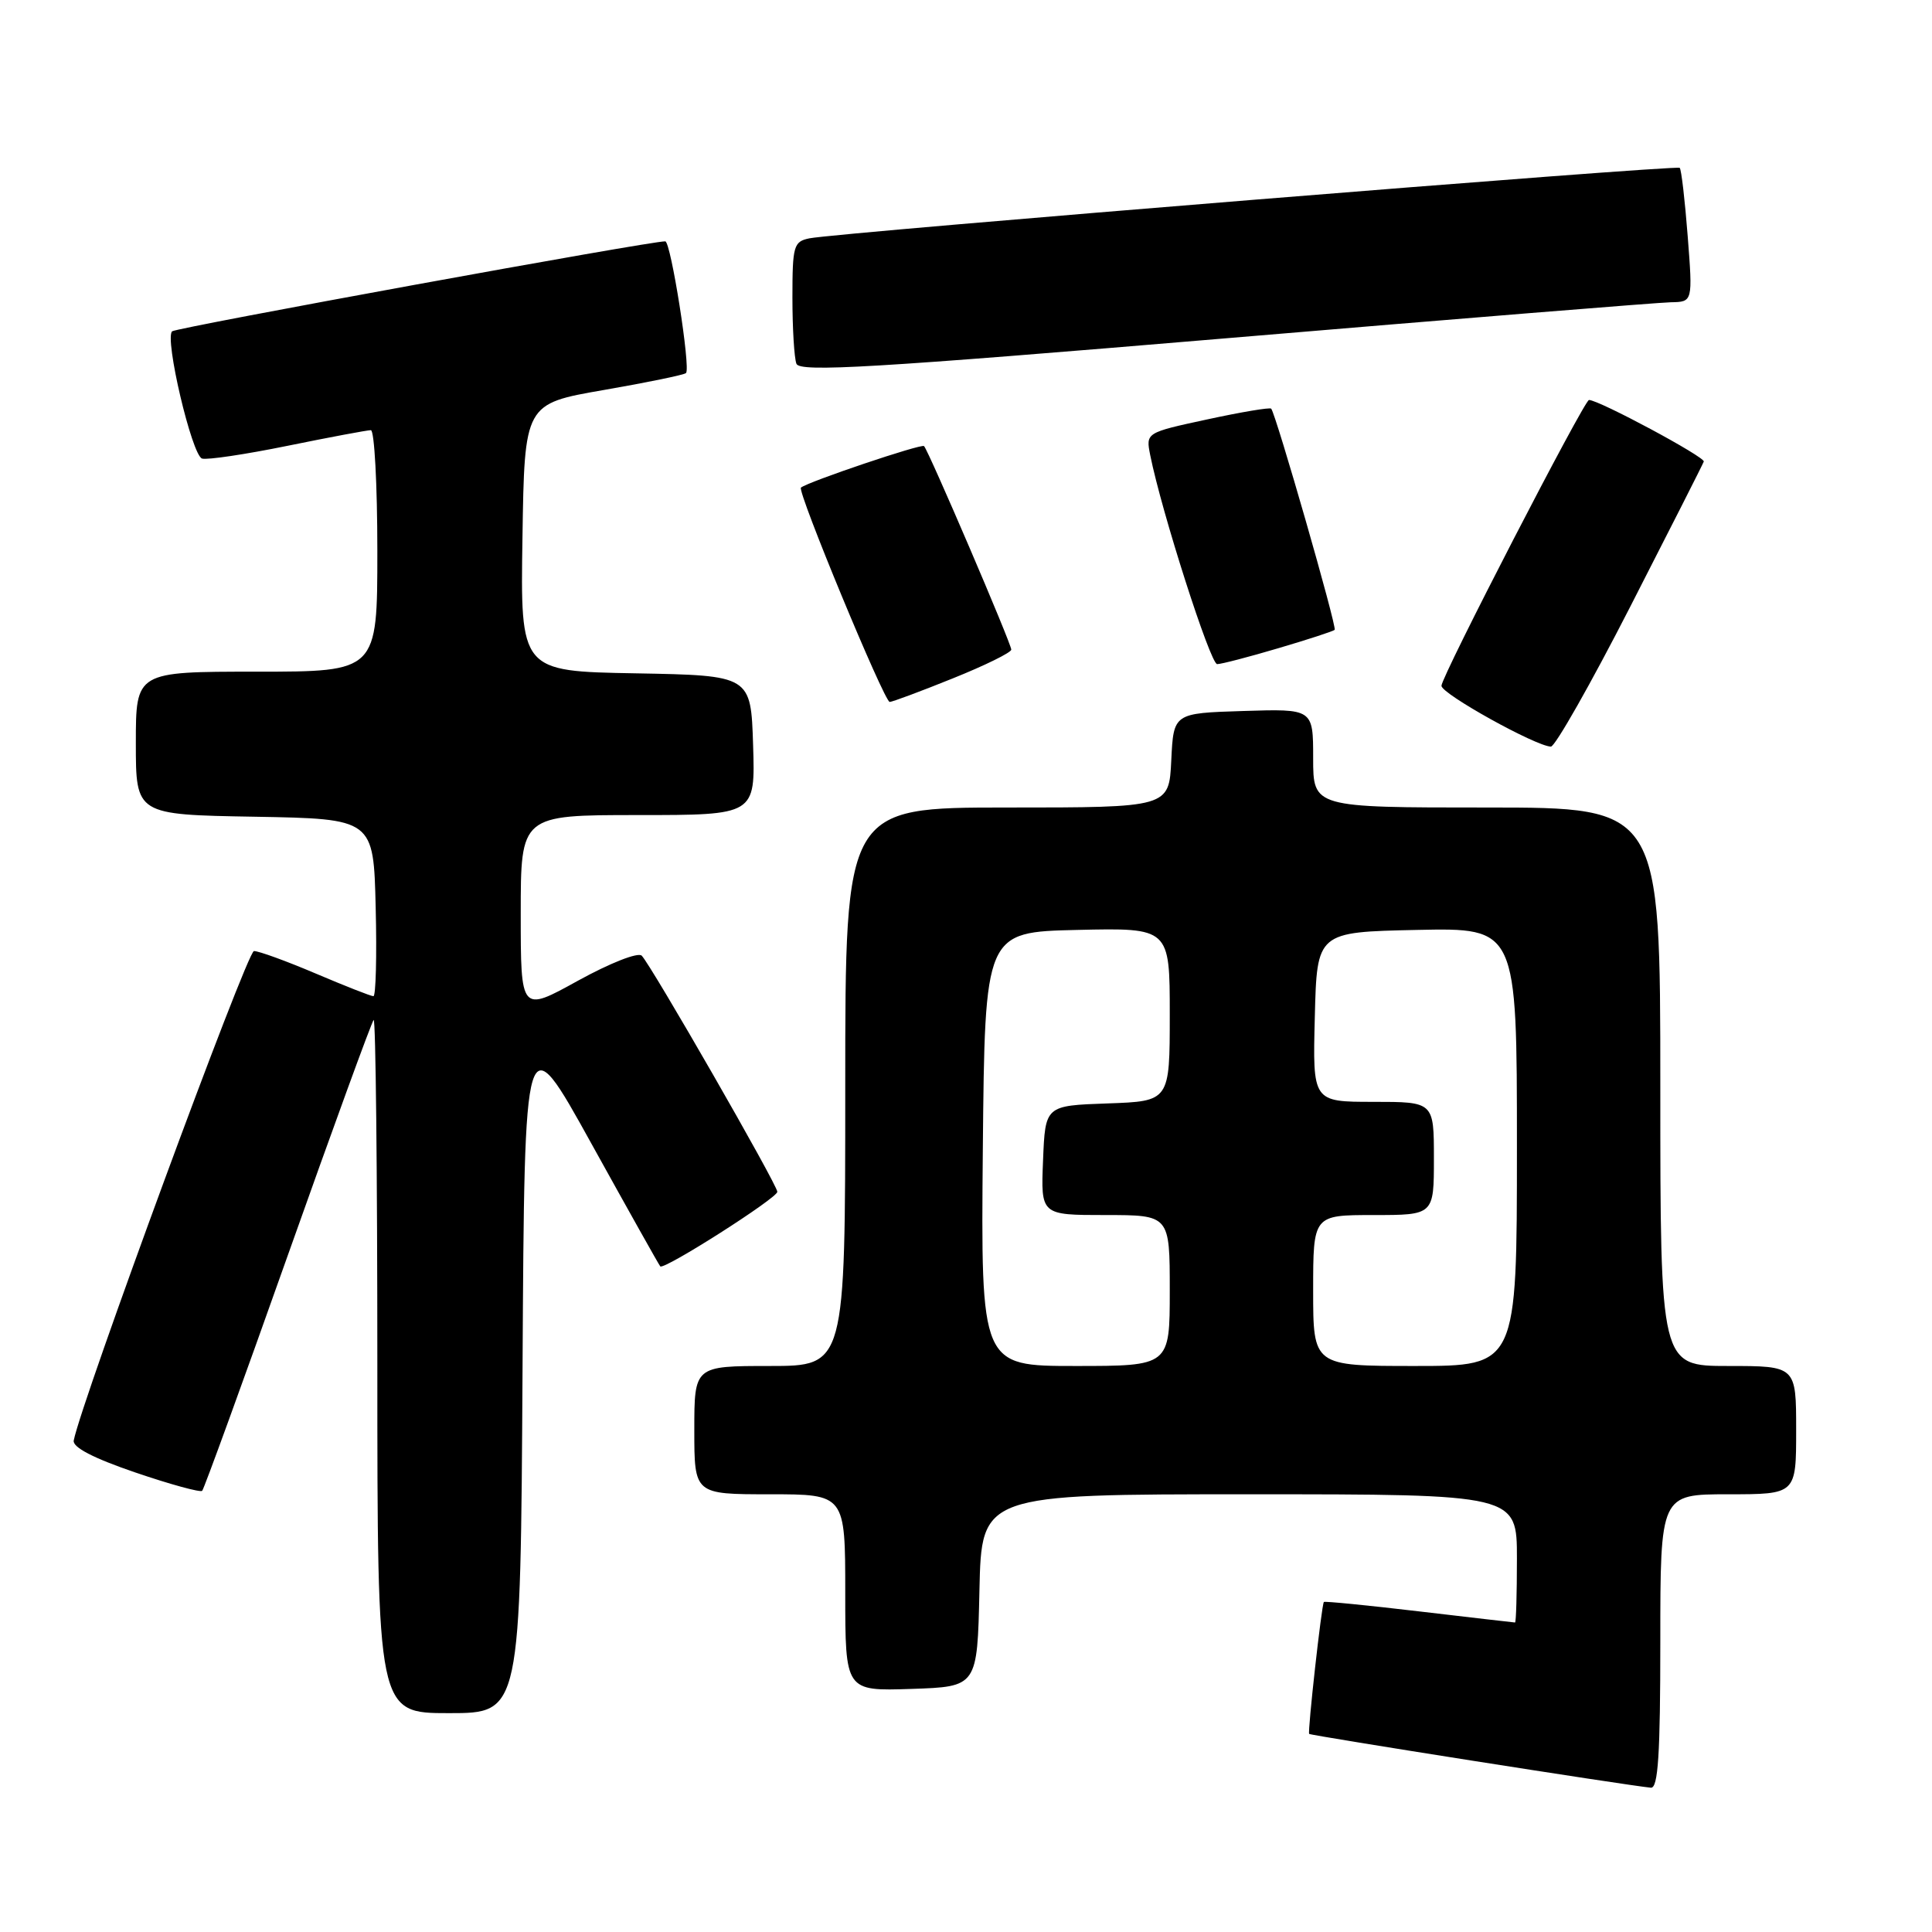 <?xml version="1.0" encoding="UTF-8" standalone="no"?>
<!DOCTYPE svg PUBLIC "-//W3C//DTD SVG 1.1//EN" "http://www.w3.org/Graphics/SVG/1.1/DTD/svg11.dtd" >
<svg xmlns="http://www.w3.org/2000/svg" xmlns:xlink="http://www.w3.org/1999/xlink" version="1.1" viewBox="0 0 256 256">
 <g >
 <path fill="currentColor"
d=" M 220.00 217.50 C 220.00 198.00 220.00 198.00 229.00 198.00 C 238.00 198.00 238.00 198.00 238.00 189.50 C 238.00 181.00 238.00 181.00 229.00 181.00 C 220.00 181.00 220.00 181.00 220.00 144.00 C 220.00 107.00 220.00 107.00 197.00 107.00 C 174.00 107.00 174.00 107.00 174.00 100.46 C 174.00 93.92 174.00 93.92 164.75 94.21 C 155.50 94.50 155.50 94.50 155.20 100.75 C 154.90 107.00 154.90 107.00 133.45 107.00 C 112.00 107.00 112.00 107.00 112.00 144.00 C 112.00 181.00 112.00 181.00 102.00 181.00 C 92.00 181.00 92.00 181.00 92.00 189.50 C 92.00 198.00 92.00 198.00 102.00 198.00 C 112.00 198.00 112.00 198.00 112.00 211.04 C 112.00 224.08 112.00 224.08 120.75 223.79 C 129.50 223.50 129.50 223.50 129.78 210.75 C 130.06 198.00 130.06 198.00 165.53 198.00 C 201.00 198.00 201.00 198.00 201.00 206.50 C 201.00 211.18 200.89 215.00 200.75 214.99 C 200.61 214.99 194.90 214.32 188.06 213.52 C 181.22 212.71 175.53 212.15 175.42 212.27 C 175.12 212.61 173.25 229.46 173.47 229.75 C 173.64 229.97 215.54 236.57 218.75 236.88 C 219.71 236.97 220.00 232.50 220.00 217.50 Z  M 69.24 181.26 C 69.50 135.52 69.50 135.52 78.35 151.51 C 83.22 160.30 87.33 167.64 87.49 167.80 C 87.98 168.32 103.00 158.75 103.00 157.92 C 103.00 156.99 86.29 127.90 85.03 126.63 C 84.54 126.15 80.85 127.60 76.58 129.95 C 69.00 134.14 69.00 134.14 69.00 121.07 C 69.00 108.00 69.00 108.00 84.54 108.00 C 100.08 108.00 100.08 108.00 99.79 98.75 C 99.50 89.50 99.50 89.50 84.23 89.22 C 68.95 88.95 68.95 88.95 69.23 71.22 C 69.50 53.50 69.50 53.50 79.99 51.68 C 85.76 50.68 90.67 49.67 90.90 49.43 C 91.54 48.79 88.89 32.00 88.15 31.98 C 86.29 31.92 23.40 43.40 22.81 43.90 C 21.77 44.80 25.42 60.31 26.77 60.76 C 27.42 60.97 32.52 60.21 38.11 59.07 C 43.70 57.93 48.67 57.00 49.14 57.00 C 49.61 57.00 50.00 64.20 50.00 73.00 C 50.00 89.00 50.00 89.00 34.00 89.00 C 18.00 89.00 18.00 89.00 18.00 98.47 C 18.00 107.95 18.00 107.95 33.75 108.22 C 49.50 108.50 49.50 108.50 49.78 120.25 C 49.94 126.71 49.80 132.00 49.48 132.00 C 49.15 132.00 45.72 130.65 41.84 129.00 C 37.96 127.35 34.28 126.01 33.65 126.02 C 32.73 126.03 10.80 185.62 9.77 190.87 C 9.59 191.77 12.36 193.21 17.93 195.11 C 22.56 196.69 26.55 197.78 26.79 197.54 C 27.03 197.30 32.13 183.28 38.12 166.38 C 44.12 149.47 49.24 135.42 49.51 135.15 C 49.78 134.89 50.00 155.44 50.00 180.83 C 50.00 227.00 50.00 227.00 59.49 227.00 C 68.98 227.00 68.98 227.00 69.24 181.26 Z  M 216.00 80.42 C 221.22 70.22 225.62 61.55 225.76 61.16 C 225.97 60.57 211.87 53.00 210.55 53.00 C 209.92 53.00 191.00 89.64 191.00 90.87 C 191.00 91.94 203.48 98.87 205.50 98.93 C 206.05 98.95 210.78 90.62 216.00 80.42 Z  M 126.25 89.89 C 130.51 88.18 134.00 86.46 134.00 86.08 C 134.00 85.28 123.04 59.71 122.44 59.11 C 122.10 58.76 107.10 63.82 106.13 64.61 C 105.59 65.05 117.17 93.00 117.89 93.01 C 118.23 93.01 121.99 91.61 126.25 89.89 Z  M 169.39 85.89 C 173.30 84.74 176.66 83.64 176.85 83.46 C 177.19 83.15 169.07 54.89 168.44 54.15 C 168.27 53.96 164.46 54.60 159.98 55.57 C 151.82 57.33 151.82 57.33 152.41 60.31 C 153.91 67.81 160.38 88.00 161.28 88.00 C 161.83 88.00 165.48 87.05 169.39 85.89 Z  M 221.40 40.05 C 224.30 40.00 224.30 40.00 223.63 31.31 C 223.26 26.54 222.79 22.45 222.57 22.24 C 222.15 21.82 110.91 30.83 107.25 31.58 C 105.16 32.01 105.00 32.57 105.00 39.44 C 105.00 43.51 105.24 47.45 105.53 48.20 C 105.96 49.34 115.68 48.76 162.28 44.84 C 193.20 42.23 219.80 40.08 221.40 40.05 Z  M 130.23 152.25 C 130.50 123.50 130.50 123.50 142.75 123.22 C 155.00 122.94 155.00 122.94 155.00 134.43 C 155.00 145.92 155.00 145.92 146.75 146.21 C 138.50 146.50 138.50 146.50 138.21 153.75 C 137.91 161.00 137.91 161.00 146.46 161.00 C 155.00 161.00 155.00 161.00 155.00 171.00 C 155.00 181.00 155.00 181.00 142.48 181.00 C 129.97 181.00 129.97 181.00 130.23 152.25 Z  M 174.00 171.00 C 174.00 161.00 174.00 161.00 182.00 161.00 C 190.00 161.00 190.00 161.00 190.00 153.50 C 190.00 146.00 190.00 146.00 181.97 146.00 C 173.93 146.00 173.93 146.00 174.22 134.75 C 174.50 123.50 174.50 123.50 187.75 123.22 C 201.00 122.94 201.00 122.94 201.00 151.97 C 201.00 181.00 201.00 181.00 187.50 181.00 C 174.00 181.00 174.00 181.00 174.00 171.00 Z "/>
</g>
</svg>